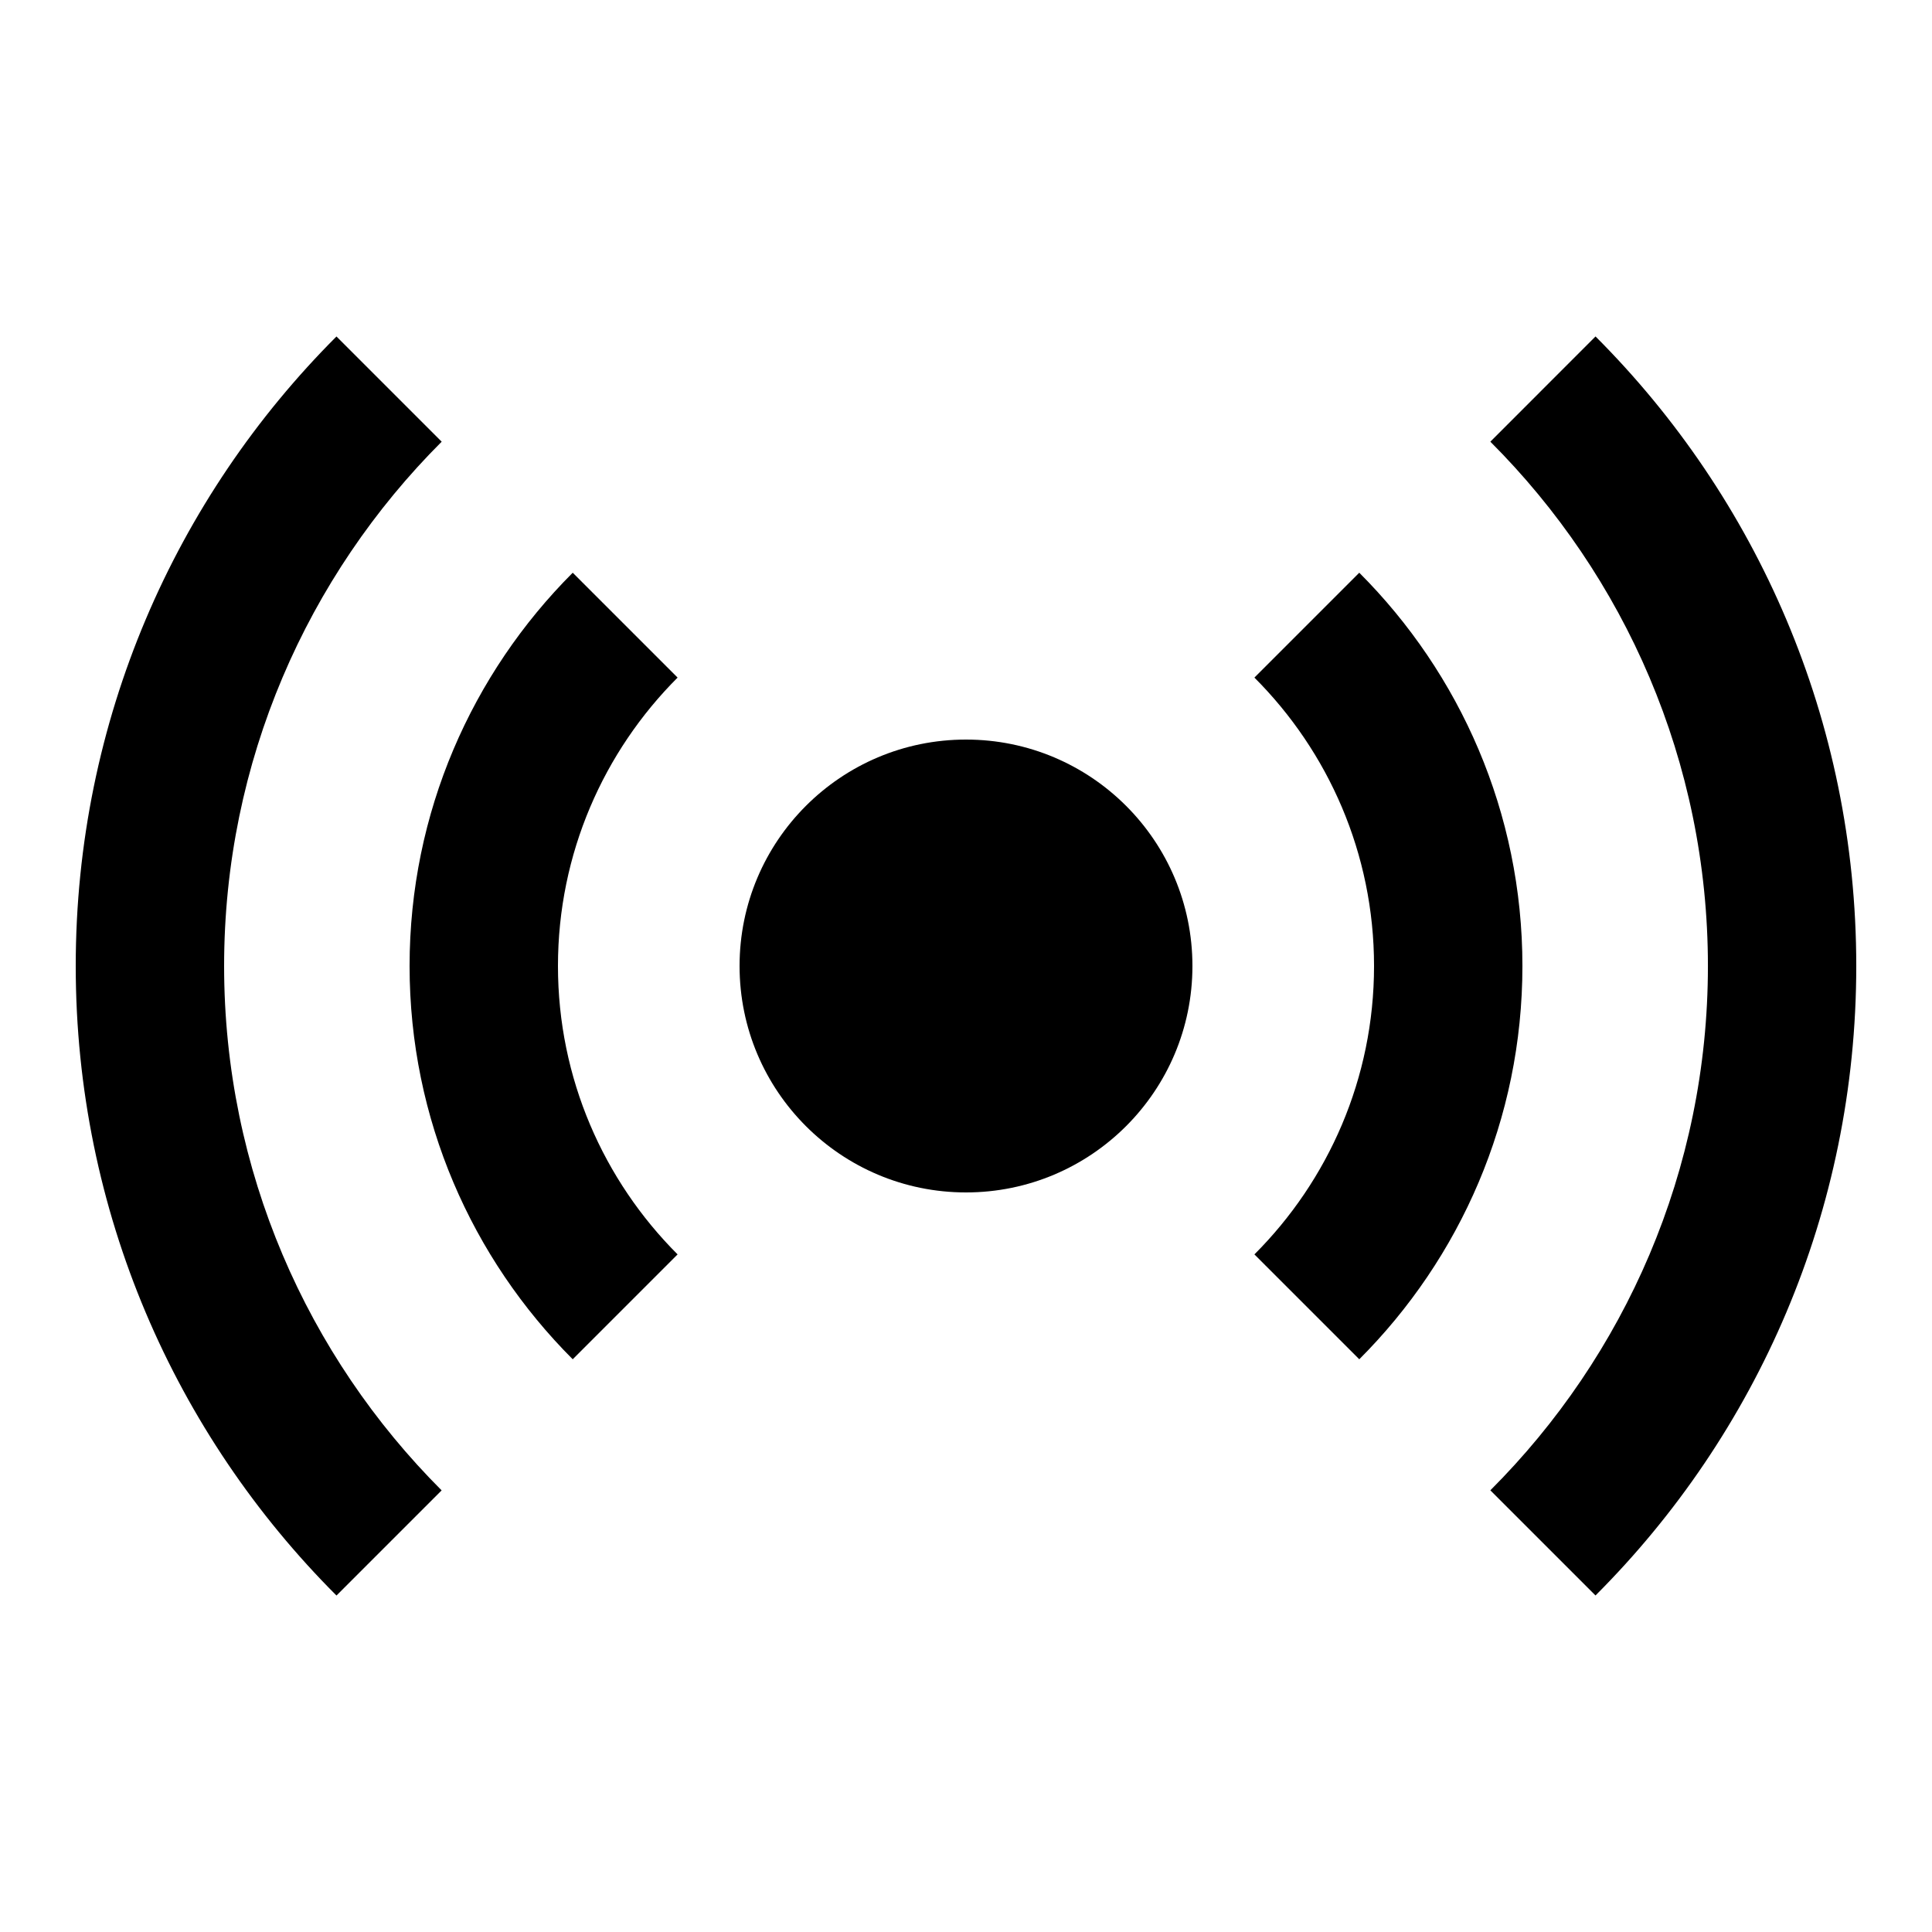 <?xml version="1.0" encoding="UTF-8" standalone="no"?>
<svg version="1.1" width="26.458mm" height="26.458mm" viewBox="0 0 75 75" id="svg165" xml:space="preserve" xmlns="http://www.w3.org/2000/svg" xmlns:svg="http://www.w3.org/2000/svg"><defs id="defs165" /><g id="layer3" style="display:inline;opacity:0;fill:maroon;fill-opacity:0.225" transform="translate(-630.001)"><path d="m 630.001,0 v 75 h 75 V 0 Z" style="display:inline;fill:maroon;fill-opacity:0.225;stroke:none;stroke-width:0.753;stroke-linecap:round;stroke-linejoin:round;stroke-dasharray:none;stroke-opacity:1" id="path154-5-7-8-14-1-2" /></g><g id="layer1" transform="translate(-630.001)"><g id="g63"><path d="m 667.501,28.71 c -4.855,0 -8.79,3.935 -8.79,8.79 0,4.855 3.935,8.79 8.79,8.79 4.855,0 8.79,-3.935 8.79,-8.79 0,-4.855 -3.935,-8.79 -8.79,-8.79 z" id="path1-121-7" style="fill:currentColor;fill-opacity:1;stroke:none;stroke-width:1.962;stroke-dasharray:none;stroke-opacity:1" /><path style="fill:currentColor;fill-opacity:1;stroke:none;stroke-width:2.25;stroke-linejoin:round;stroke-miterlimit:10;stroke-dasharray:none;stroke-opacity:1" d="m 647.147,17.146 -4.084,-4.084 c -6.254,6.255 -10.122,14.895 -10.122,24.438 0,9.543 3.868,18.183 10.122,24.438 l 4.082,-4.082 c -5.214,-5.216 -8.444,-12.416 -8.444,-20.356 0,-7.94 3.23,-15.14 8.446,-20.354 z" id="path2-98-2" /><path style="fill:currentColor;fill-opacity:1;stroke:none;stroke-width:2.25;stroke-linejoin:round;stroke-miterlimit:10;stroke-dasharray:none;stroke-opacity:1" d="m 687.856,17.146 c 5.216,5.214 8.446,12.414 8.446,20.354 0,7.94 -3.23,15.14 -8.446,20.354 l 4.082,4.082 c 6.255,-6.254 10.123,-14.894 10.123,-24.437 0,-9.543 -3.868,-18.183 -10.122,-24.438 z" id="path3-24-7" /><g id="g5-52-5" style="fill:currentColor;fill-opacity:1;stroke:none;stroke-width:1.562;stroke-dasharray:none;stroke-opacity:1" transform="matrix(1.44,0,0,1.44,631.501,1.5)">
	<path style="fill:currentColor;fill-opacity:1;stroke:none;stroke-width:1.562;stroke-linejoin:round;stroke-miterlimit:10;stroke-dasharray:none;stroke-opacity:1" d="M 14.398,14.398 C 11.682,17.115 10,20.865 10,25 c 0,4.135 1.682,7.885 4.398,10.602 l 2.827,-2.827 C 15.234,30.783 14,28.033 14,25 c 0,-3.033 1.234,-5.783 3.225,-7.775 z" id="path4-9-7" />
	<path style="fill:currentColor;fill-opacity:1;stroke:none;stroke-width:1.562;stroke-linejoin:round;stroke-miterlimit:10;stroke-dasharray:none;stroke-opacity:1" d="M 32.775,17.225 C 34.766,19.217 36,21.967 36,25 c 0,3.033 -1.234,5.783 -3.225,7.775 l 2.827,2.827 C 38.318,32.885 40,29.135 40,25 40,20.865 38.318,17.115 35.602,14.398 Z" id="path5-9-8" />
</g></g></g><style type="text/css" id="style1">.st0{fill:none;stroke:currentColor;stroke-width:2;stroke-miterlimit:10;}.st1{fill:none;stroke:currentColor;stroke-width:2;stroke-linecap:round;stroke-miterlimit:10;}.st2{fill:none;stroke:currentColor;stroke-width:2;stroke-linecap:round;stroke-linejoin:round;stroke-miterlimit:10;}.st3{fill:none;stroke:currentColor;stroke-linecap:round;stroke-miterlimit:10;}.st4{fill:none;stroke:currentColor;stroke-width:3;stroke-linecap:round;stroke-miterlimit:10;}.st5{fill:#FFFFFF;}.st6{stroke:currentColor;stroke-width:2;stroke-miterlimit:10;}.st7{fill:none;stroke:currentColor;stroke-width:2;stroke-linejoin:round;stroke-miterlimit:10;}.st8{fill:none;}.st9{fill:none;stroke:currentColor;stroke-width:0;stroke-linecap:round;stroke-linejoin:round;}</style><style type="text/css" id="style1-5">.st0{fill:none;stroke:currentColor;stroke-width:2;stroke-miterlimit:10;}.st1{fill:none;stroke:currentColor;stroke-width:2;stroke-linecap:round;stroke-miterlimit:10;}.st2{fill:none;stroke:currentColor;stroke-width:2;stroke-linecap:round;stroke-linejoin:round;stroke-miterlimit:10;}.st3{fill:none;stroke:currentColor;stroke-linecap:round;stroke-miterlimit:10;}.st4{fill:none;stroke:currentColor;stroke-width:3;stroke-linecap:round;stroke-miterlimit:10;}.st5{fill:#FFFFFF;}.st6{stroke:currentColor;stroke-width:2;stroke-miterlimit:10;}.st7{fill:none;stroke:currentColor;stroke-width:2;stroke-linejoin:round;stroke-miterlimit:10;}.st8{fill:none;}.st9{fill:none;stroke:currentColor;stroke-width:0;stroke-linecap:round;stroke-linejoin:round;}</style></svg>
